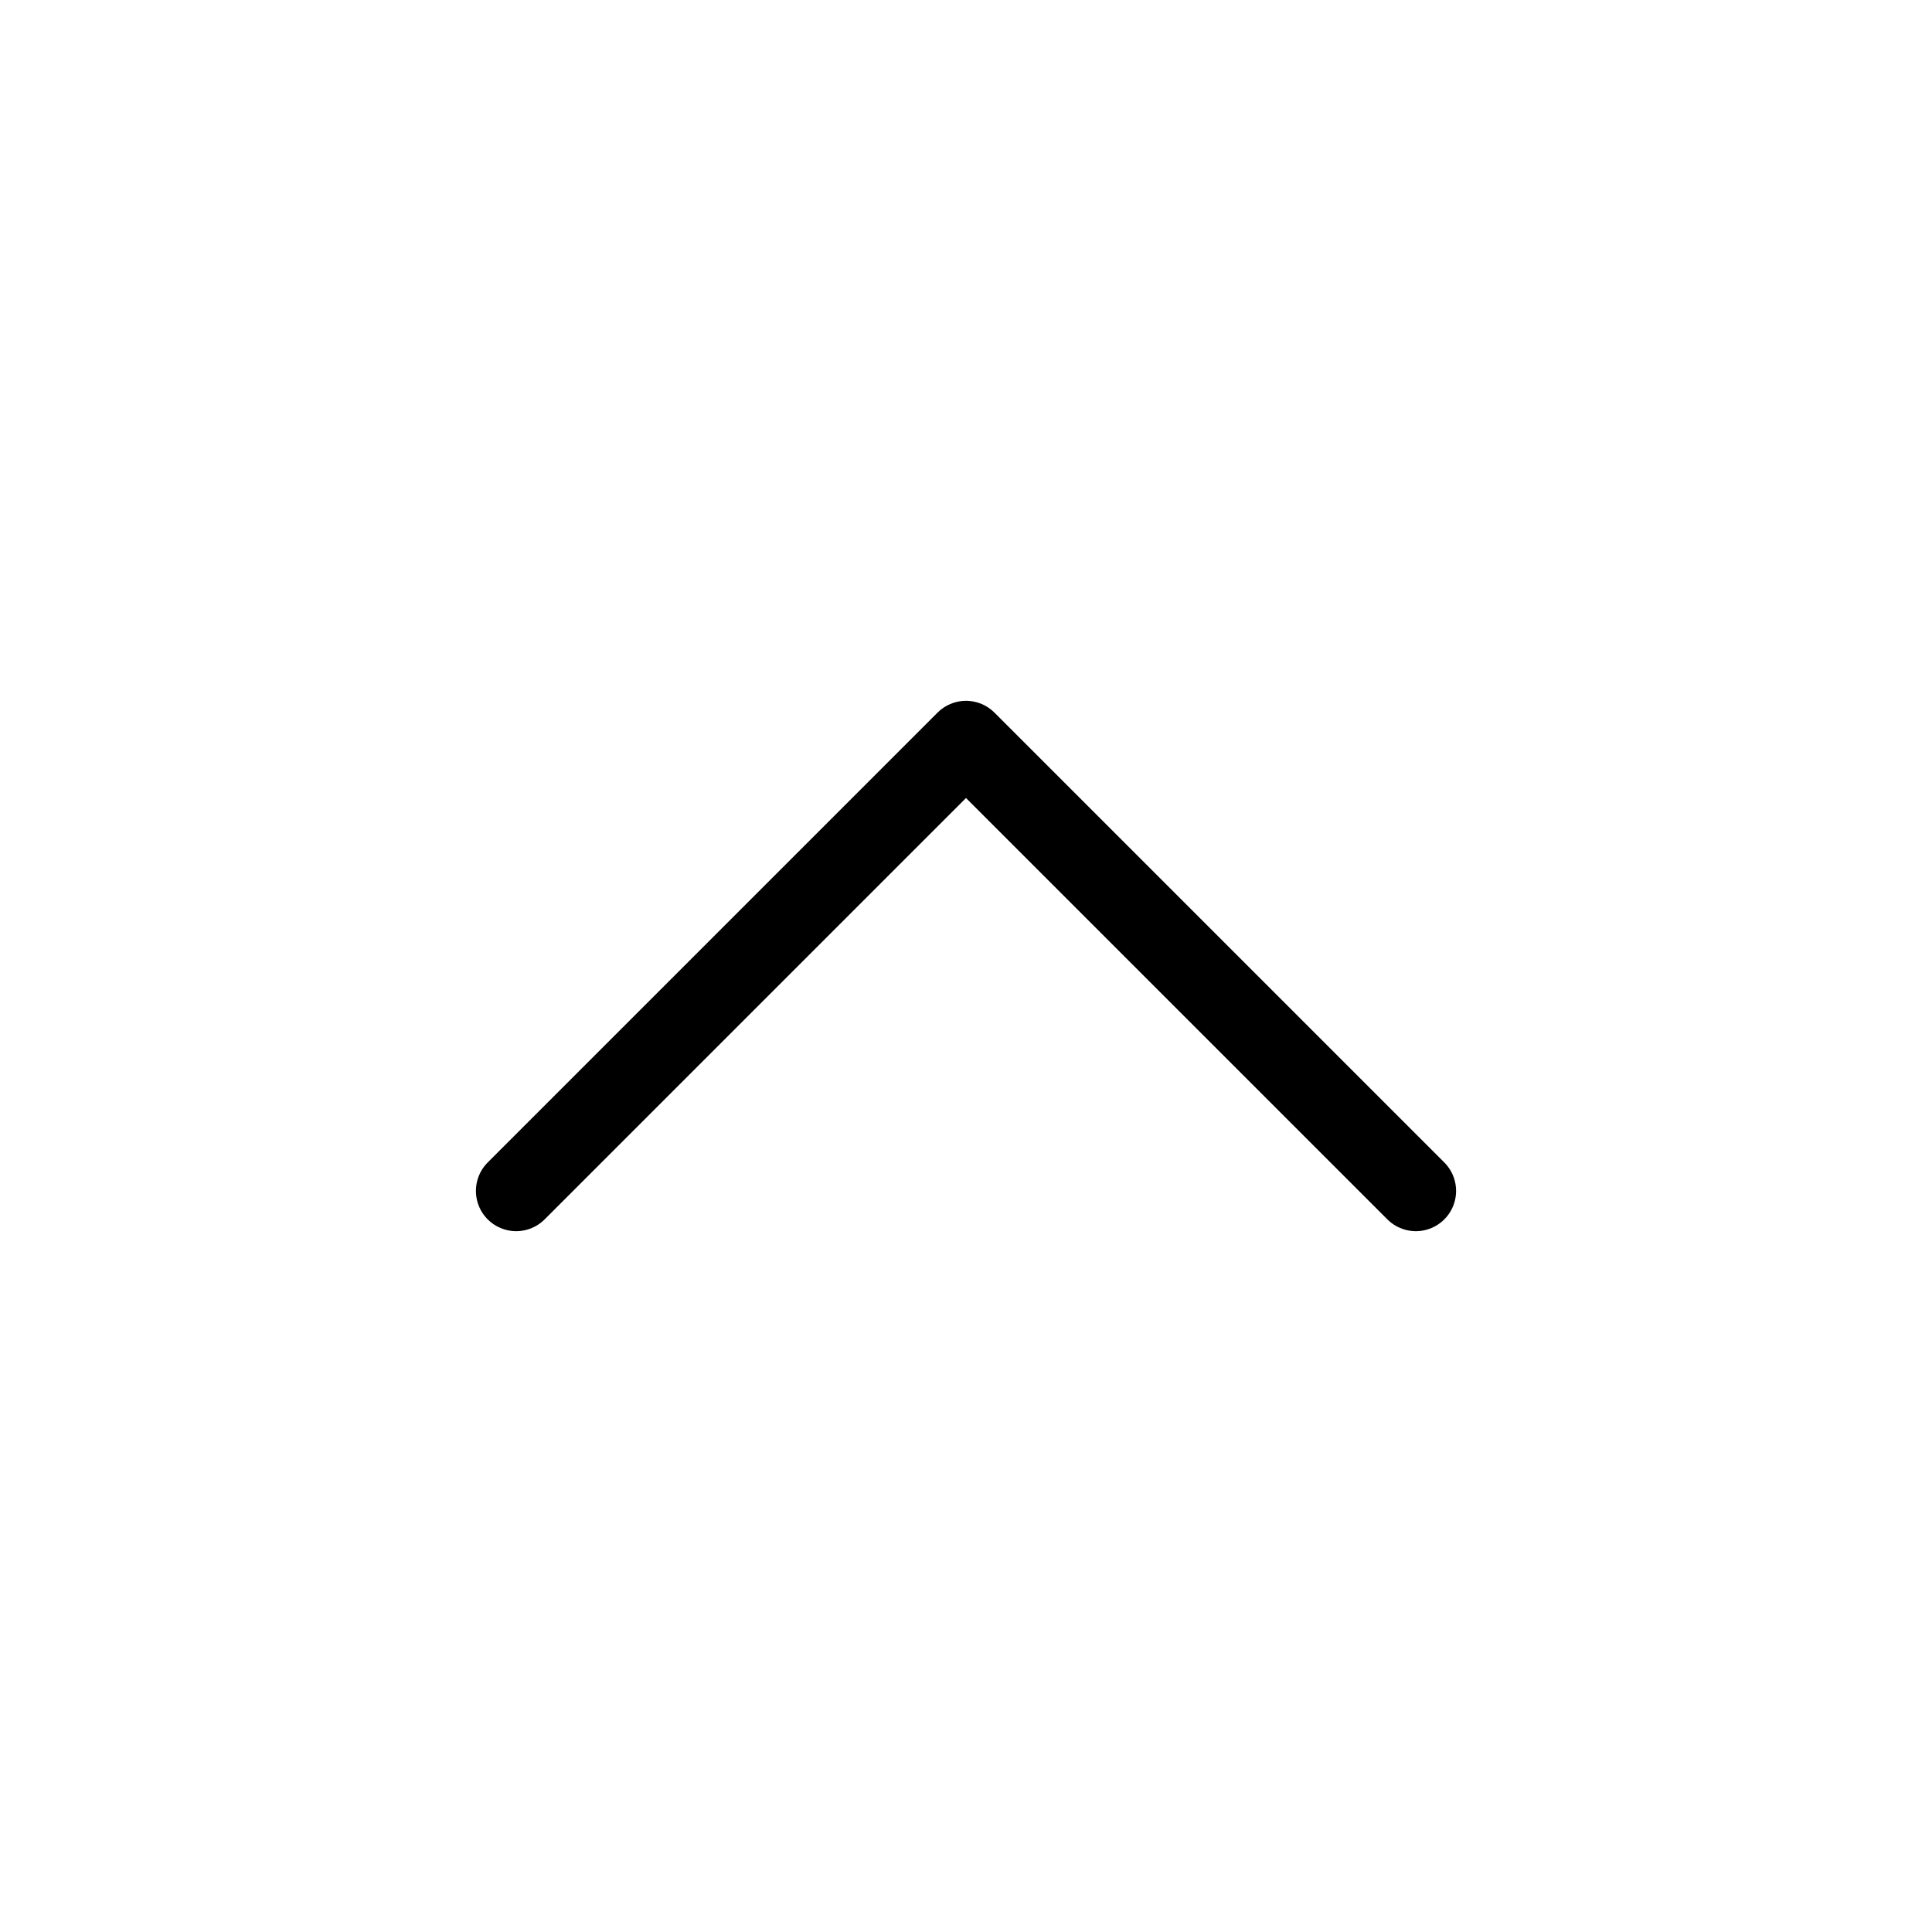 <svg width="24" height="24" viewBox="0 0 24 24" fill="none" xmlns="http://www.w3.org/2000/svg">
<path d="M6.412 14.794L12 9.206L17.588 14.794" stroke="black" stroke-linecap="round" stroke-linejoin="round"/>
</svg>
